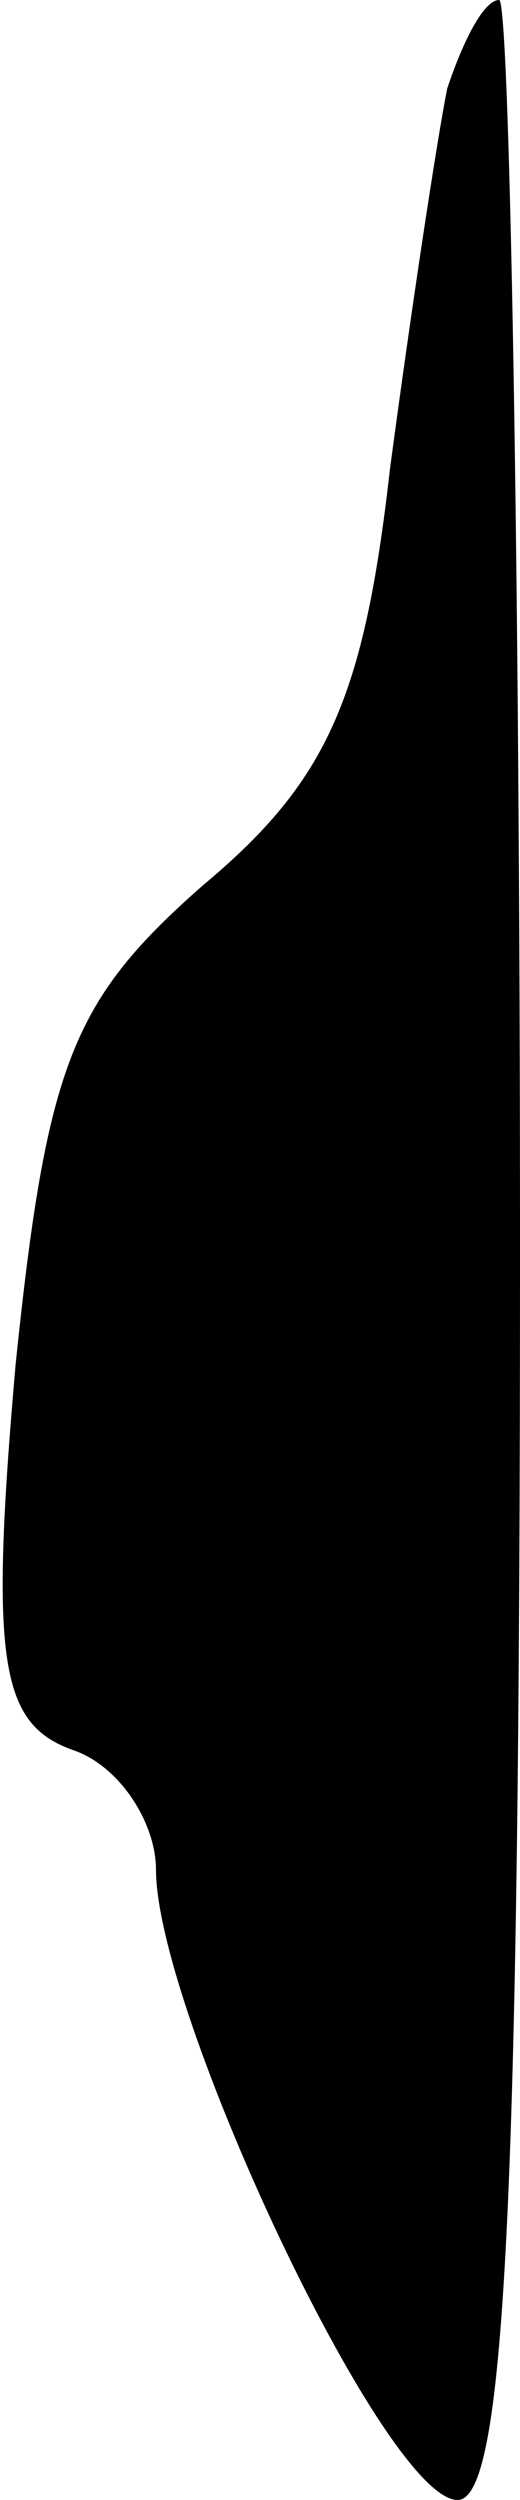 <?xml version="1.0" standalone="no"?>
<!DOCTYPE svg PUBLIC "-//W3C//DTD SVG 20010904//EN"
 "http://www.w3.org/TR/2001/REC-SVG-20010904/DTD/svg10.dtd">
<svg version="1.0" xmlns="http://www.w3.org/2000/svg"
 width="10pt" height="48pt" viewBox="0 0 10 48"
 preserveAspectRatio="xMidYMid meet">
<g transform="translate(0,48) scale(0.1,-0.1)"
fill="#000000" stroke="none">
<path fill="#000000" stroke="none" d="M86 463 c-2 -10 -7 -43 -11 -73 -5 -44
-12 -60 -36 -80 -25 -22 -30 -34 -36 -92 -5 -57 -3 -69 11 -74 9 -3 16 -14 16
-23 0 -27 44 -121 58 -121 9 0 12 55 12 240 0 132 -2 240 -4 240 -3 0 -7 -8
-10 -17z"/>
</g>
</svg>
